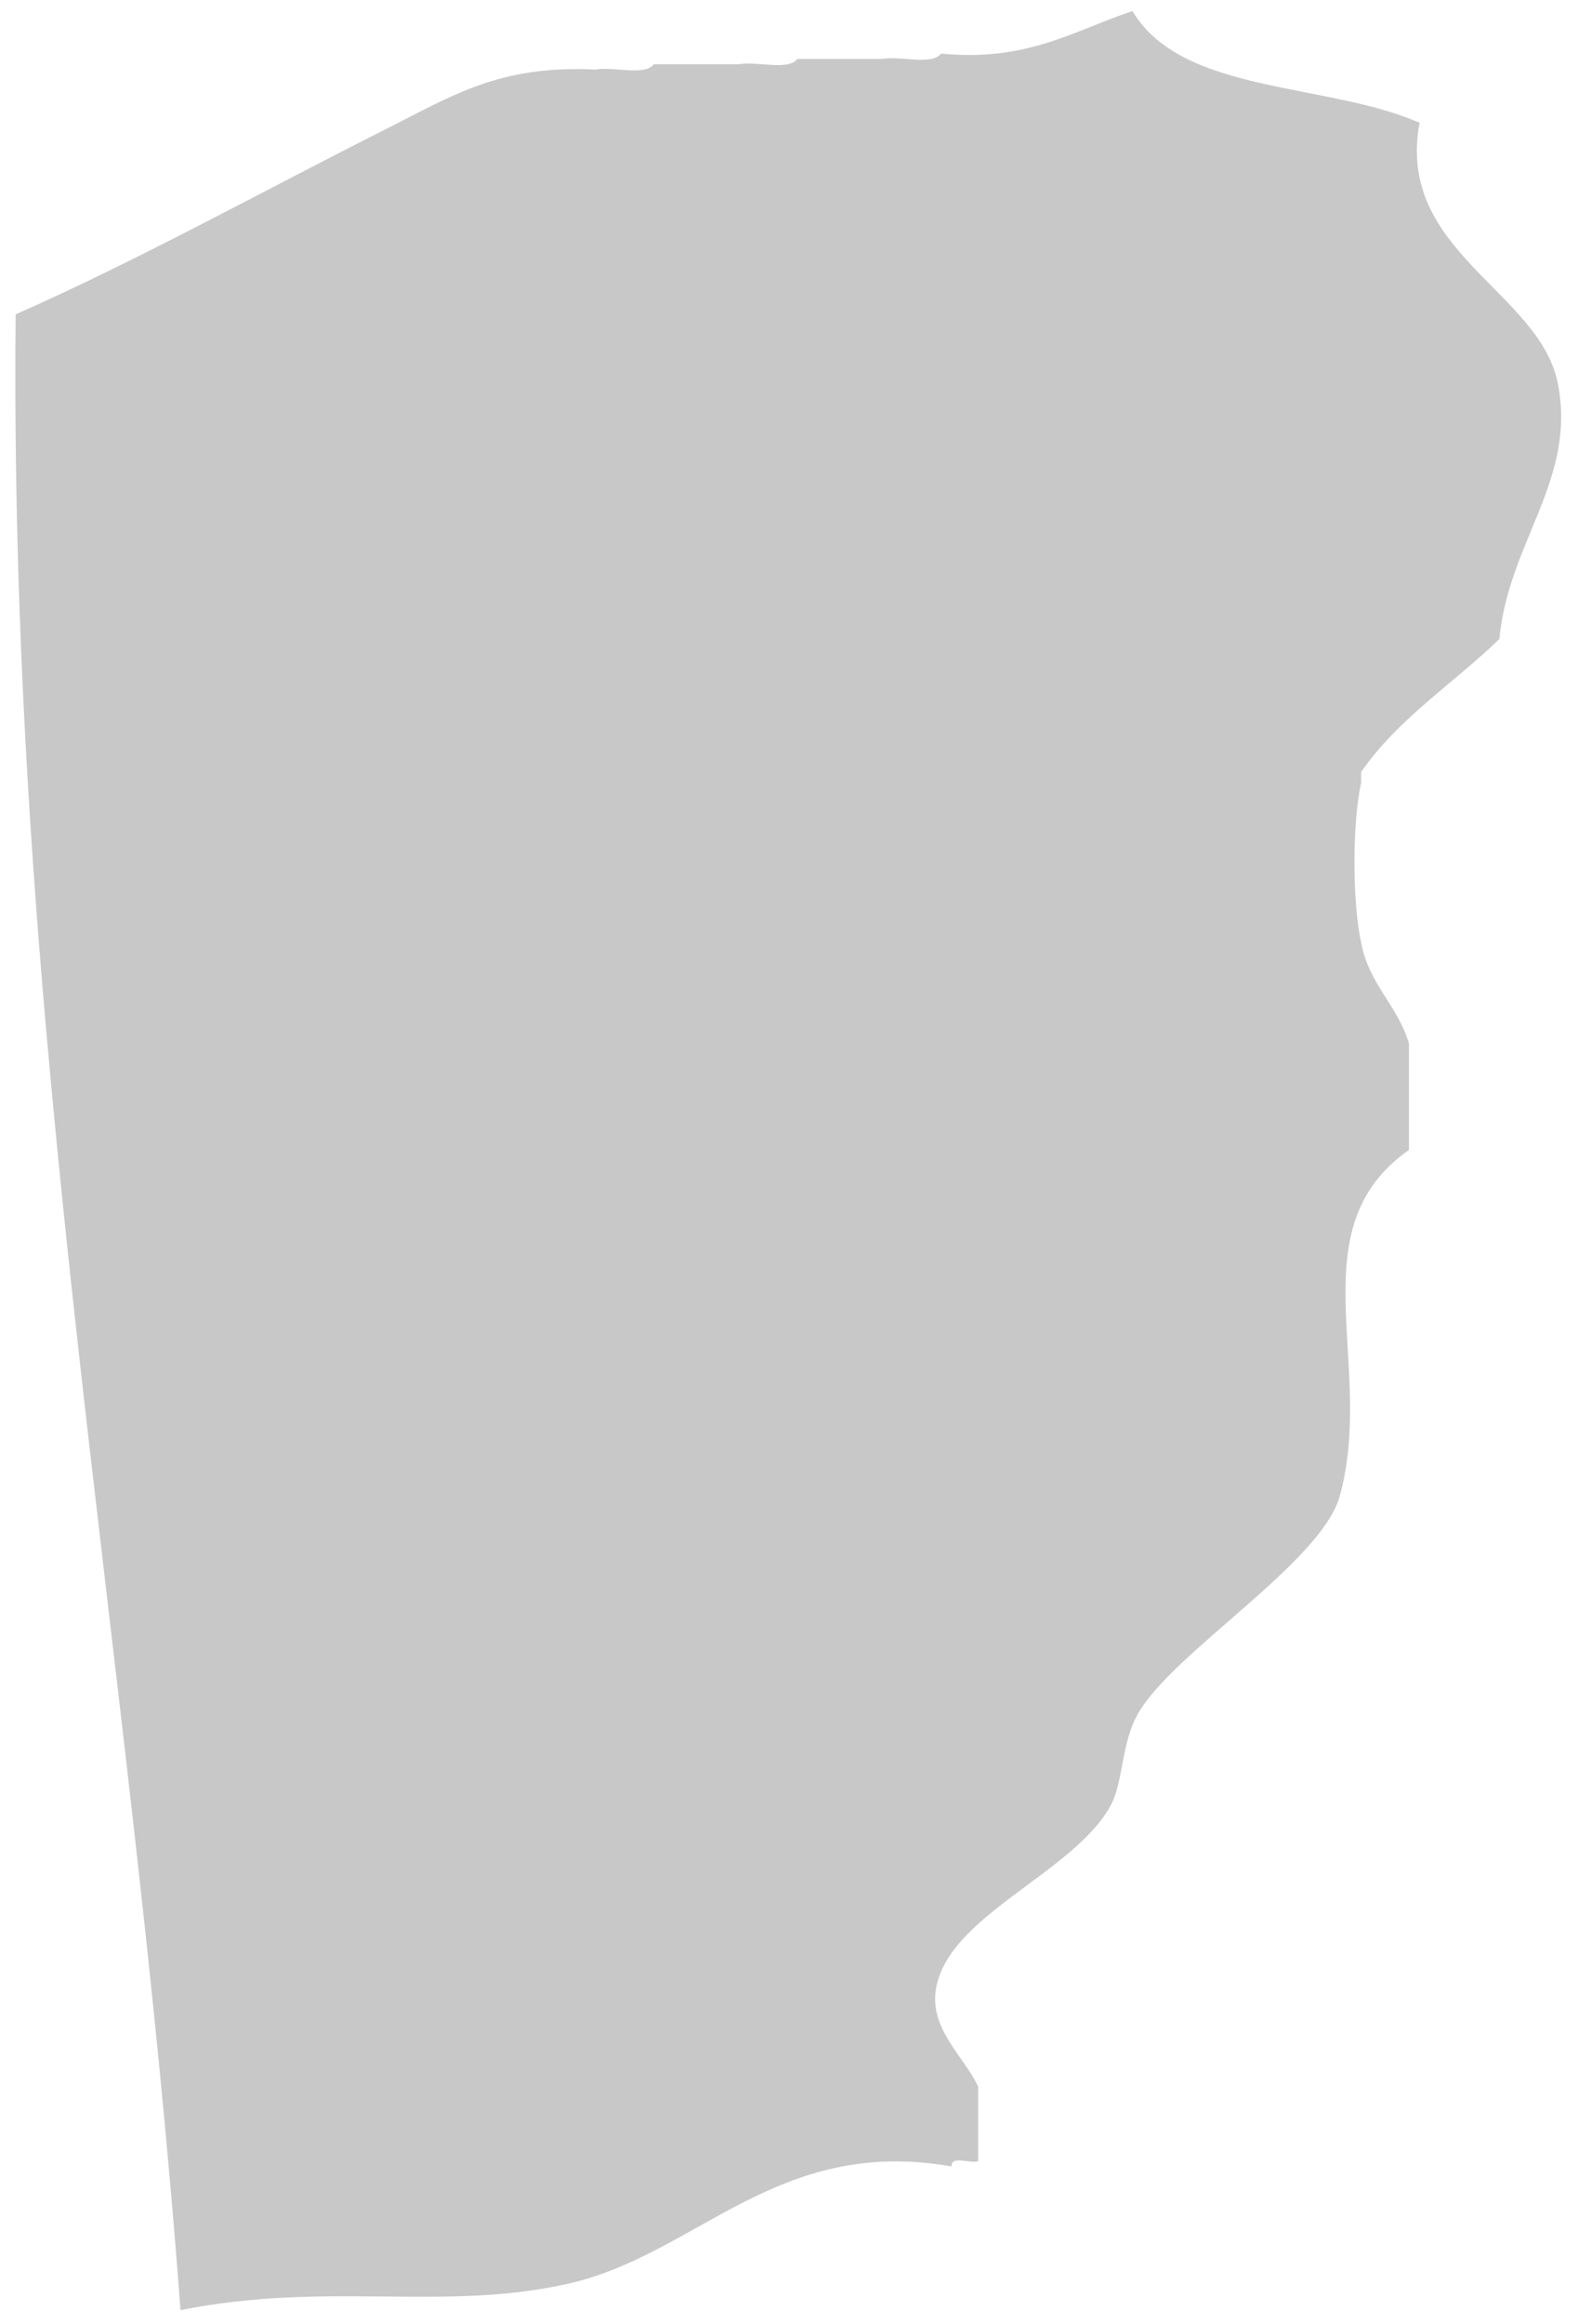 <svg width="53" height="78" viewBox="0 0 53 78" fill="none" xmlns="http://www.w3.org/2000/svg">
<path fill-rule="evenodd" clip-rule="evenodd" d="M38.035 0.371C39.7 3.171 44.579 2.757 47.679 4.122C46.863 8.431 51.717 9.776 52.324 12.874C52.957 16.109 50.659 18.199 50.359 21.447C48.815 22.94 46.955 24.116 45.715 25.912C45.715 26.031 45.715 26.15 45.715 26.269C45.417 27.641 45.417 30.256 45.715 31.628C45.974 33.036 46.942 33.735 47.322 35.021C47.322 36.212 47.322 37.403 47.322 38.593C43.535 41.247 46.21 45.81 45 50.203C44.382 52.447 39.377 55.457 38.213 57.526C37.656 58.516 37.726 59.801 37.32 60.562C36.086 62.875 31.773 64.293 31.426 66.814C31.247 68.114 32.377 69.02 32.855 70.029C32.855 70.862 32.855 71.696 32.855 72.53C32.595 72.627 31.932 72.321 31.962 72.708C26.108 71.672 23.423 75.658 19.102 76.638C14.883 77.594 11.007 76.542 6.062 77.53C4.389 55.032 0.283 34.965 0.526 10.551C4.744 8.682 8.756 6.448 13.029 4.299C15.183 3.216 16.777 2.177 19.994 2.335C20.596 2.221 21.653 2.565 21.959 2.156C22.912 2.156 23.864 2.156 24.817 2.156C25.419 2.043 26.476 2.386 26.782 1.978C27.735 1.978 28.687 1.978 29.64 1.978C30.241 1.864 31.298 2.208 31.605 1.799C34.505 2.081 36.07 1.026 38.035 0.371Z" fill="#C8C8C8"/>
</svg>
